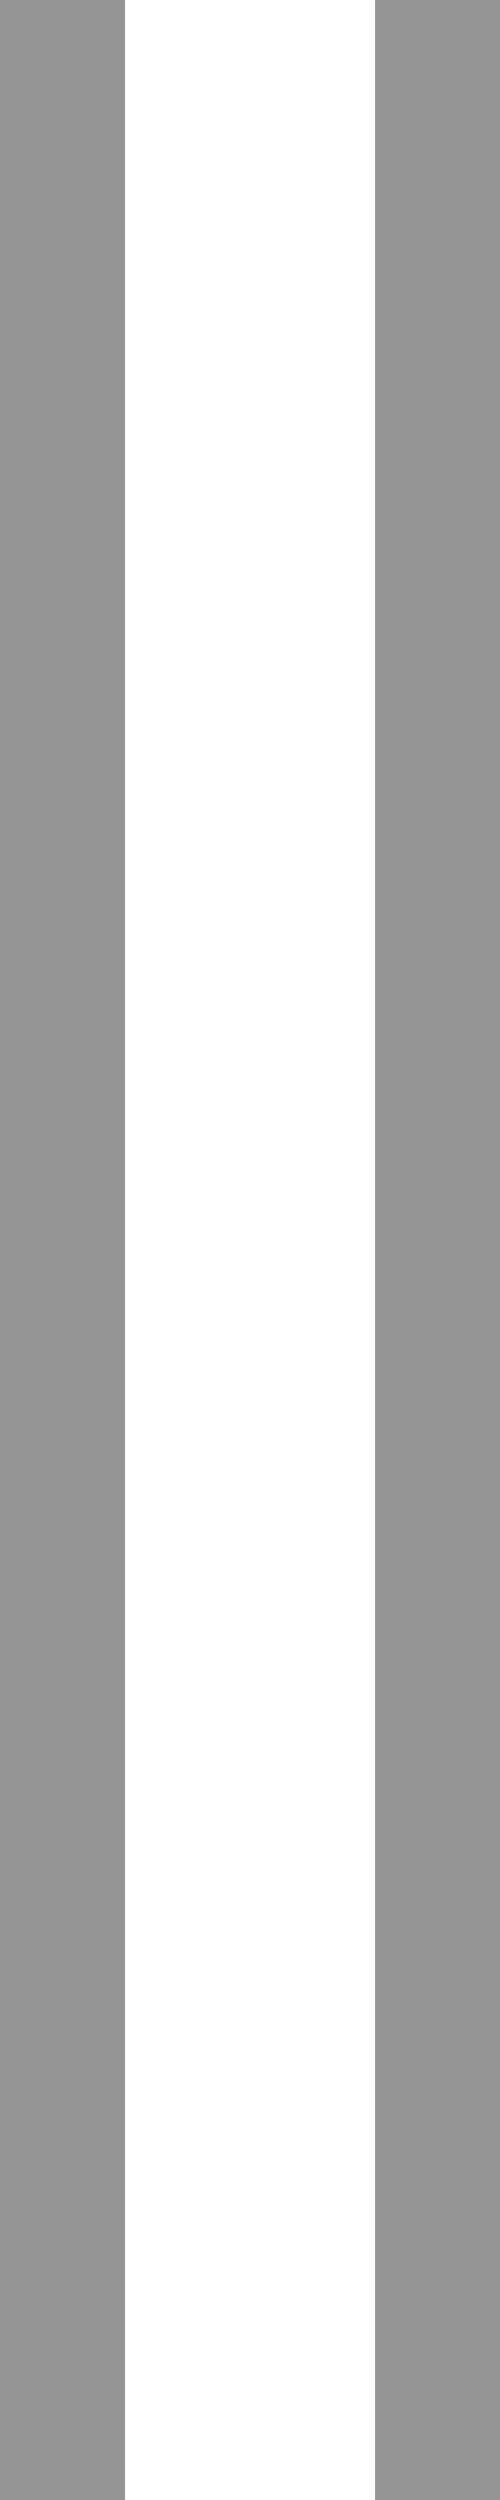 <?xml version="1.0" encoding="UTF-8"?>
<svg width="4px" height="20px" viewBox="0 0 4 20" version="1.1" xmlns="http://www.w3.org/2000/svg" xmlns:xlink="http://www.w3.org/1999/xlink">
    <!-- Generator: Sketch 41.2 (35397) - http://www.bohemiancoding.com/sketch -->
    <title>Combined Shape Copy</title>
    <desc>Created with Sketch.</desc>
    <defs></defs>
    <g id="Exploration" stroke="none" stroke-width="1" fill="none" fill-rule="evenodd">
        <g id="Artboard-3-Copy-2" transform="translate(-1069, -254)" fill="#949494">
            <g id="Group-5" transform="translate(138, 166)">
                <path d="M934,88 L935,88 L935,108 L934,108 L934,88 Z M931,88 L932,88 L932,108 L931,108 L931,88 Z" id="Combined-Shape-Copy"></path>
            </g>
        </g>
    </g>
</svg>